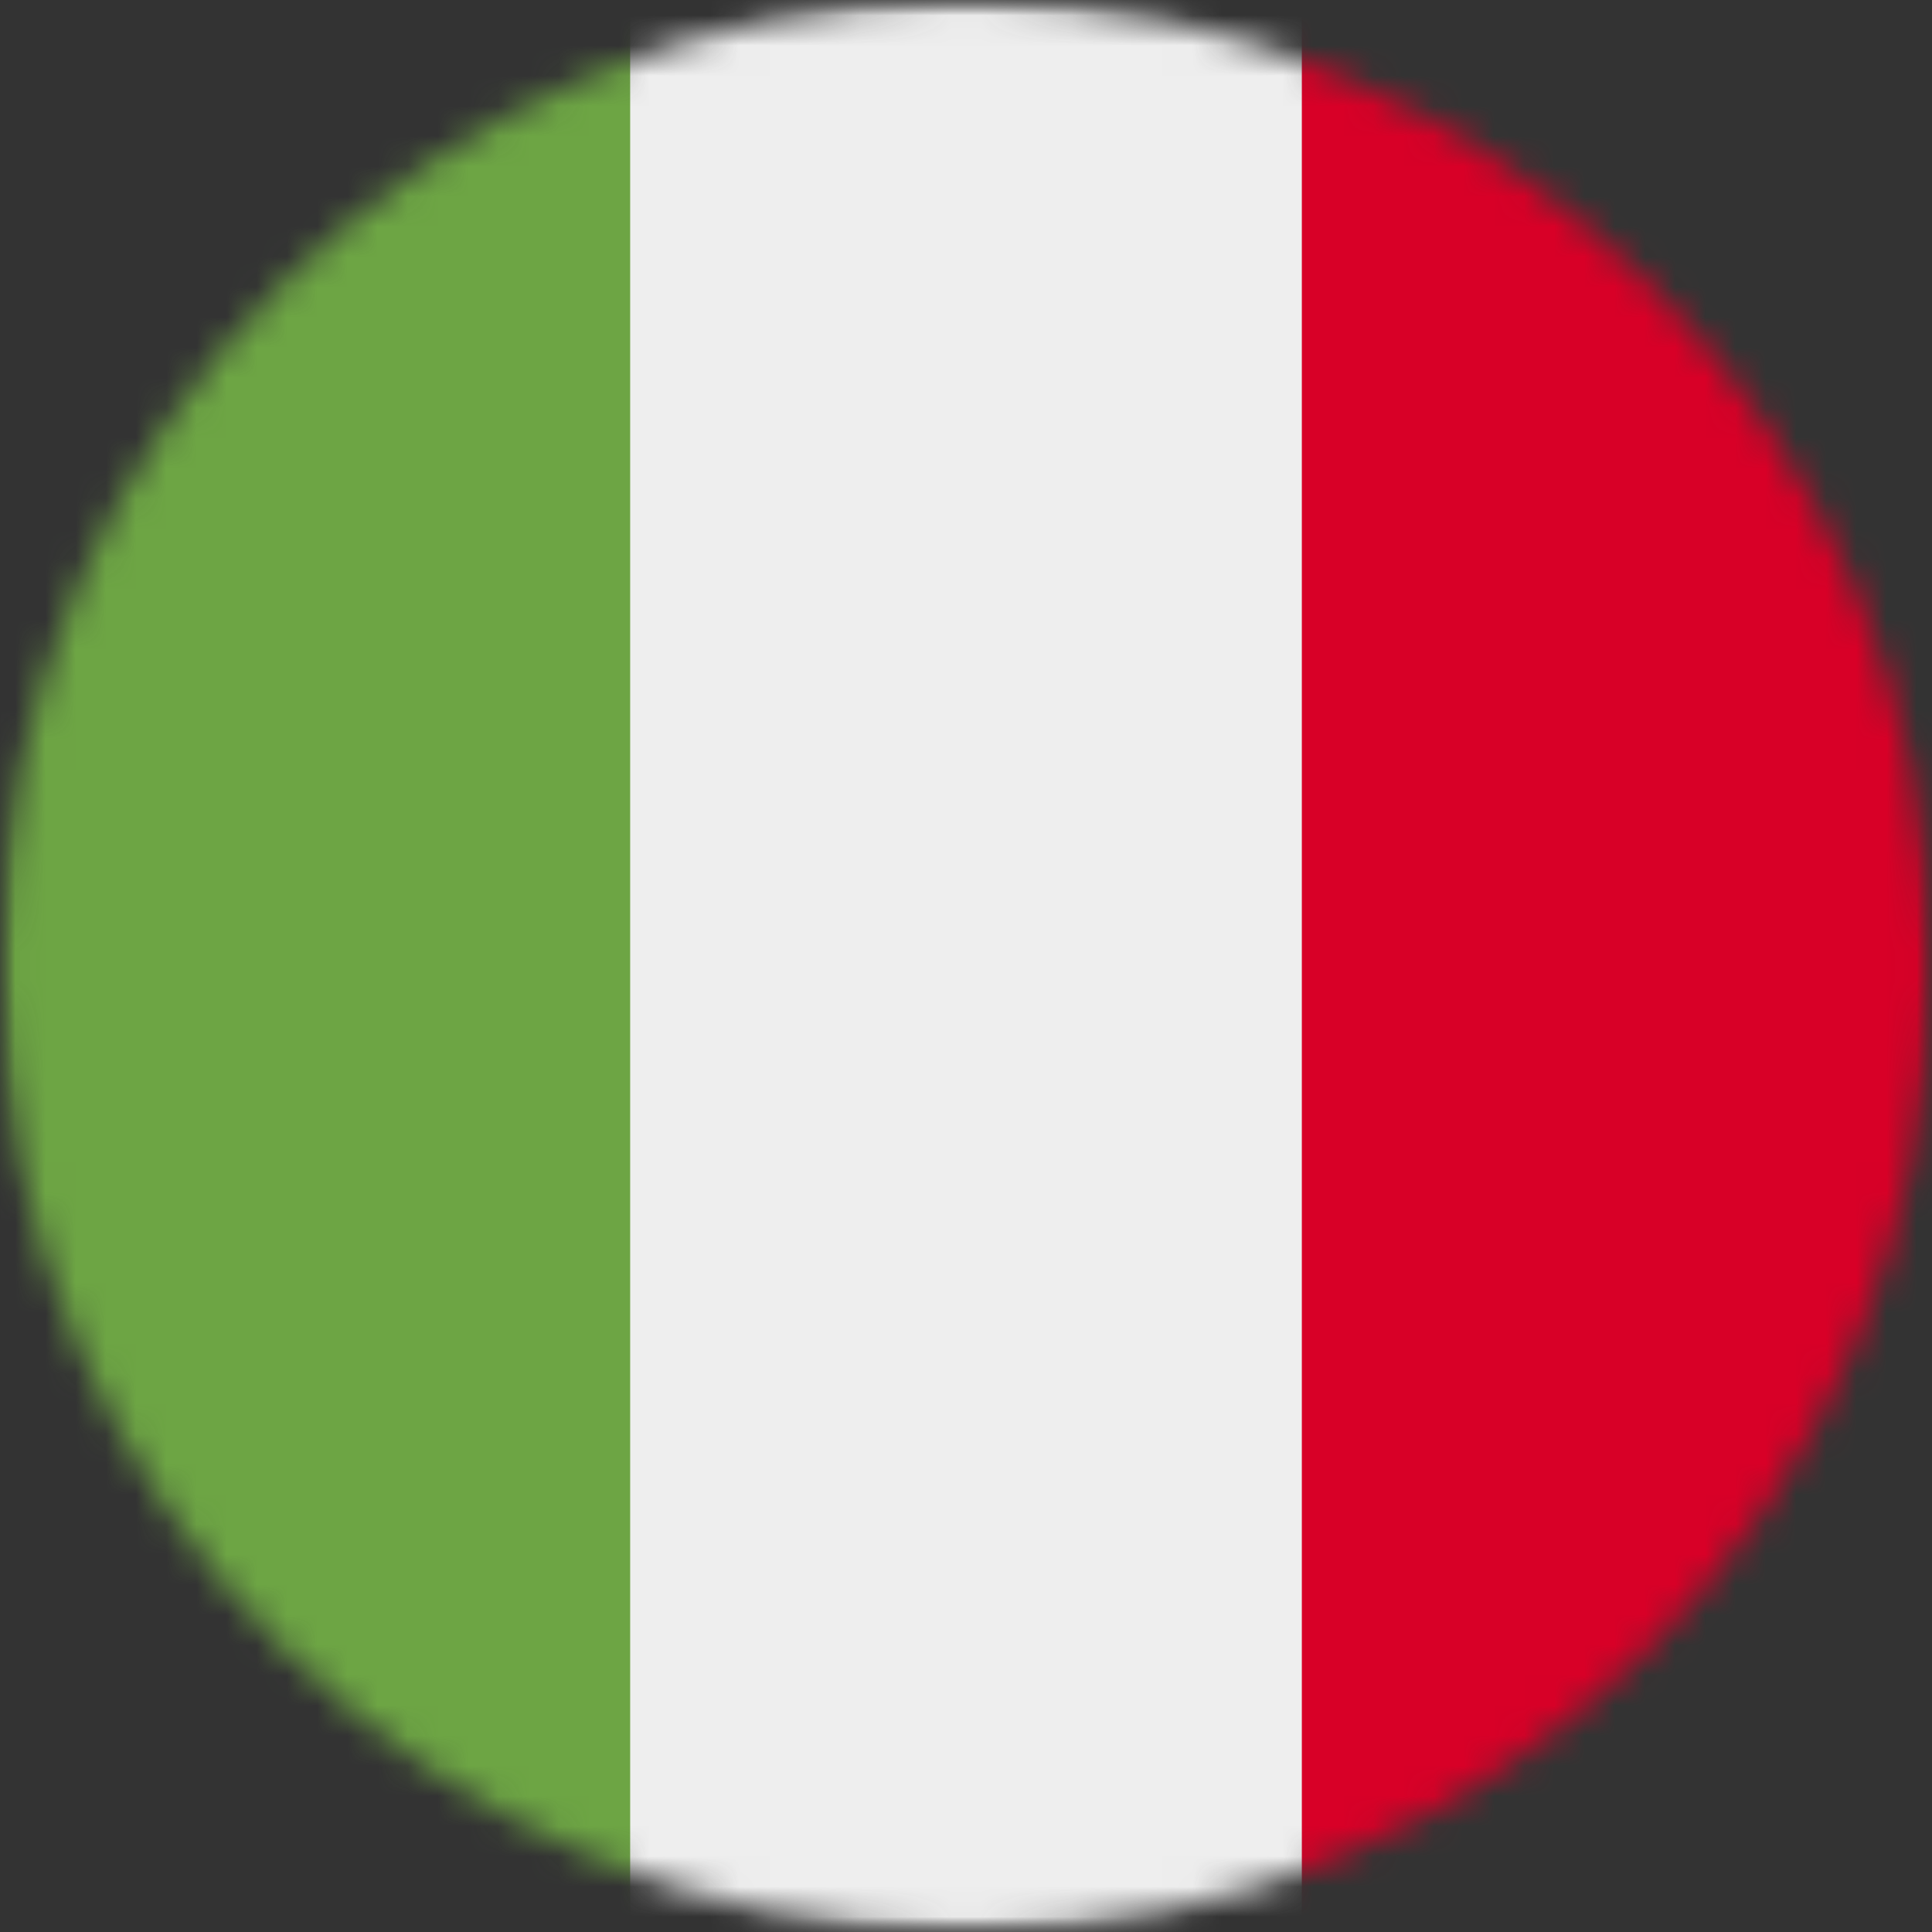 <svg width="64" height="64" viewBox="0 0 64 64" fill="none" xmlns="http://www.w3.org/2000/svg">
<rect x="0" y="0" width="64" height="64" fill="#333333" stroke="none"/>
<g clip-path="url(#clip0_218_75)">
<mask id="mask0_218_75" style="mask-type:luminance" maskUnits="userSpaceOnUse" x="0" y="0" width="64" height="64">
<path d="M64 0H0V64H64V0Z" fill="white"/>
</mask>
<g mask="url(#mask0_218_75)">
<mask id="mask1_218_75" style="mask-type:luminance" maskUnits="userSpaceOnUse" x="0" y="0" width="64" height="64">
<path d="M32 64C49.673 64 64 49.673 64 32C64 14.327 49.673 0 32 0C14.327 0 0 14.327 0 32C0 49.673 14.327 64 32 64Z" fill="white"/>
</mask>
<g mask="url(#mask1_218_75)">
<path d="M20.875 0H43.125L46.362 31.538L43.125 64H20.875L17.15 32.325L20.875 0Z" fill="#EEEEEE"/>
<path d="M0 0H20.875V64H0V0Z" fill="#6DA544"/>
<path d="M43.125 0H64V64H43.125V0Z" fill="#D80027"/>
</g>
</g>
</g>
<defs>
<clipPath id="clip0_218_75">
<rect width="64" height="64" fill="white"/>
</clipPath>
</defs>
</svg>
